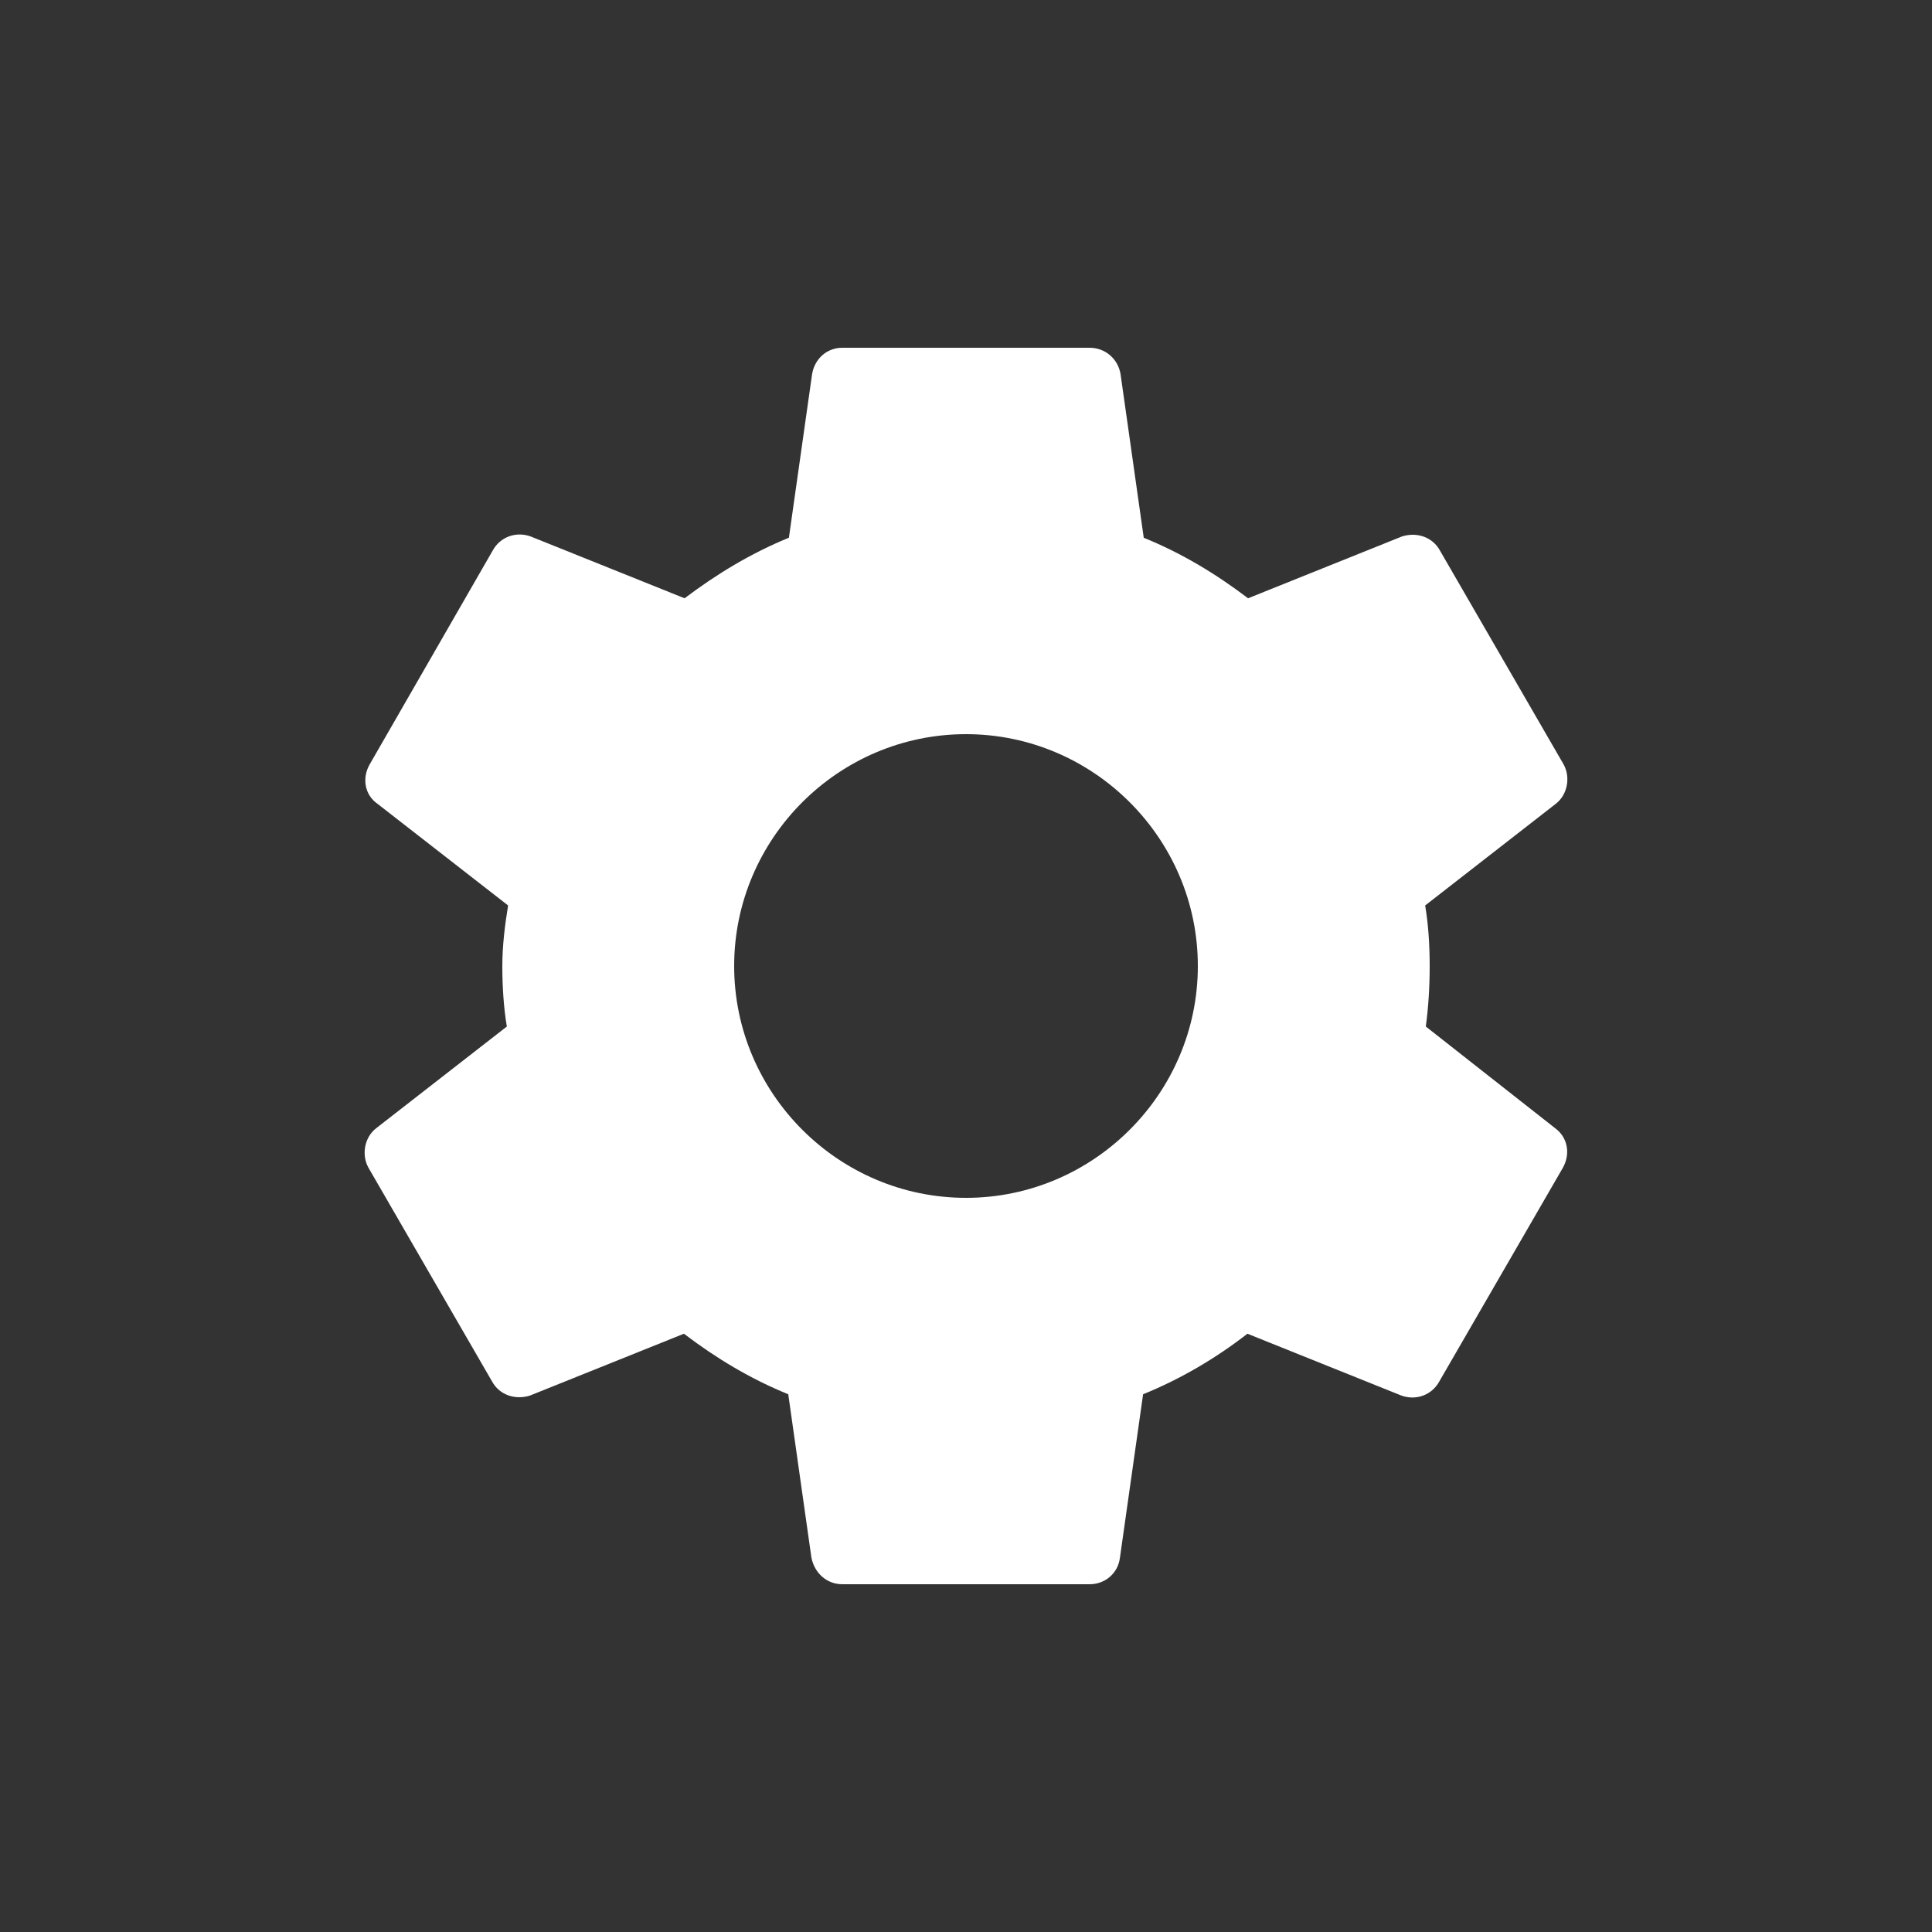 <svg width="30" height="30" viewBox="0 0 30 30" fill="none" xmlns="http://www.w3.org/2000/svg">
<rect x="0" y="0" width="30" height="30" fill="#333333" stroke="none"/>
<path d="M22.14 15.94C22.18 15.64 22.2 15.33 22.2 15C22.2 14.68 22.18 14.36 22.13 14.06L24.16 12.48C24.34 12.34 24.39 12.07 24.28 11.87L22.36 8.55C22.24 8.33 21.99 8.26 21.77 8.33L19.38 9.29C18.88 8.91 18.35 8.59 17.76 8.35L17.4 5.81C17.36 5.57 17.16 5.4 16.92 5.4H13.08C12.84 5.4 12.65 5.57 12.61 5.81L12.25 8.35C11.66 8.59 11.12 8.92 10.63 9.29L8.24 8.33C8.02 8.25 7.77 8.33 7.65 8.55L5.74 11.87C5.62 12.08 5.66 12.34 5.86 12.48L7.89 14.06C7.84 14.36 7.8 14.69 7.8 15C7.8 15.31 7.82 15.64 7.87 15.94L5.84 17.52C5.66 17.66 5.61 17.93 5.72 18.13L7.64 21.45C7.76 21.67 8.01 21.74 8.23 21.67L10.62 20.71C11.12 21.09 11.65 21.41 12.24 21.65L12.6 24.19C12.65 24.43 12.84 24.6 13.08 24.6H16.92C17.16 24.6 17.36 24.43 17.39 24.19L17.75 21.65C18.34 21.41 18.88 21.09 19.37 20.71L21.76 21.67C21.98 21.75 22.23 21.67 22.35 21.45L24.27 18.13C24.39 17.91 24.34 17.66 24.15 17.52L22.14 15.94ZM15 18.6C13.02 18.6 11.4 16.98 11.4 15C11.4 13.02 13.02 11.4 15 11.4C16.98 11.4 18.6 13.02 18.6 15C18.6 16.98 16.98 18.6 15 18.6Z" fill="white"/>
</svg>
